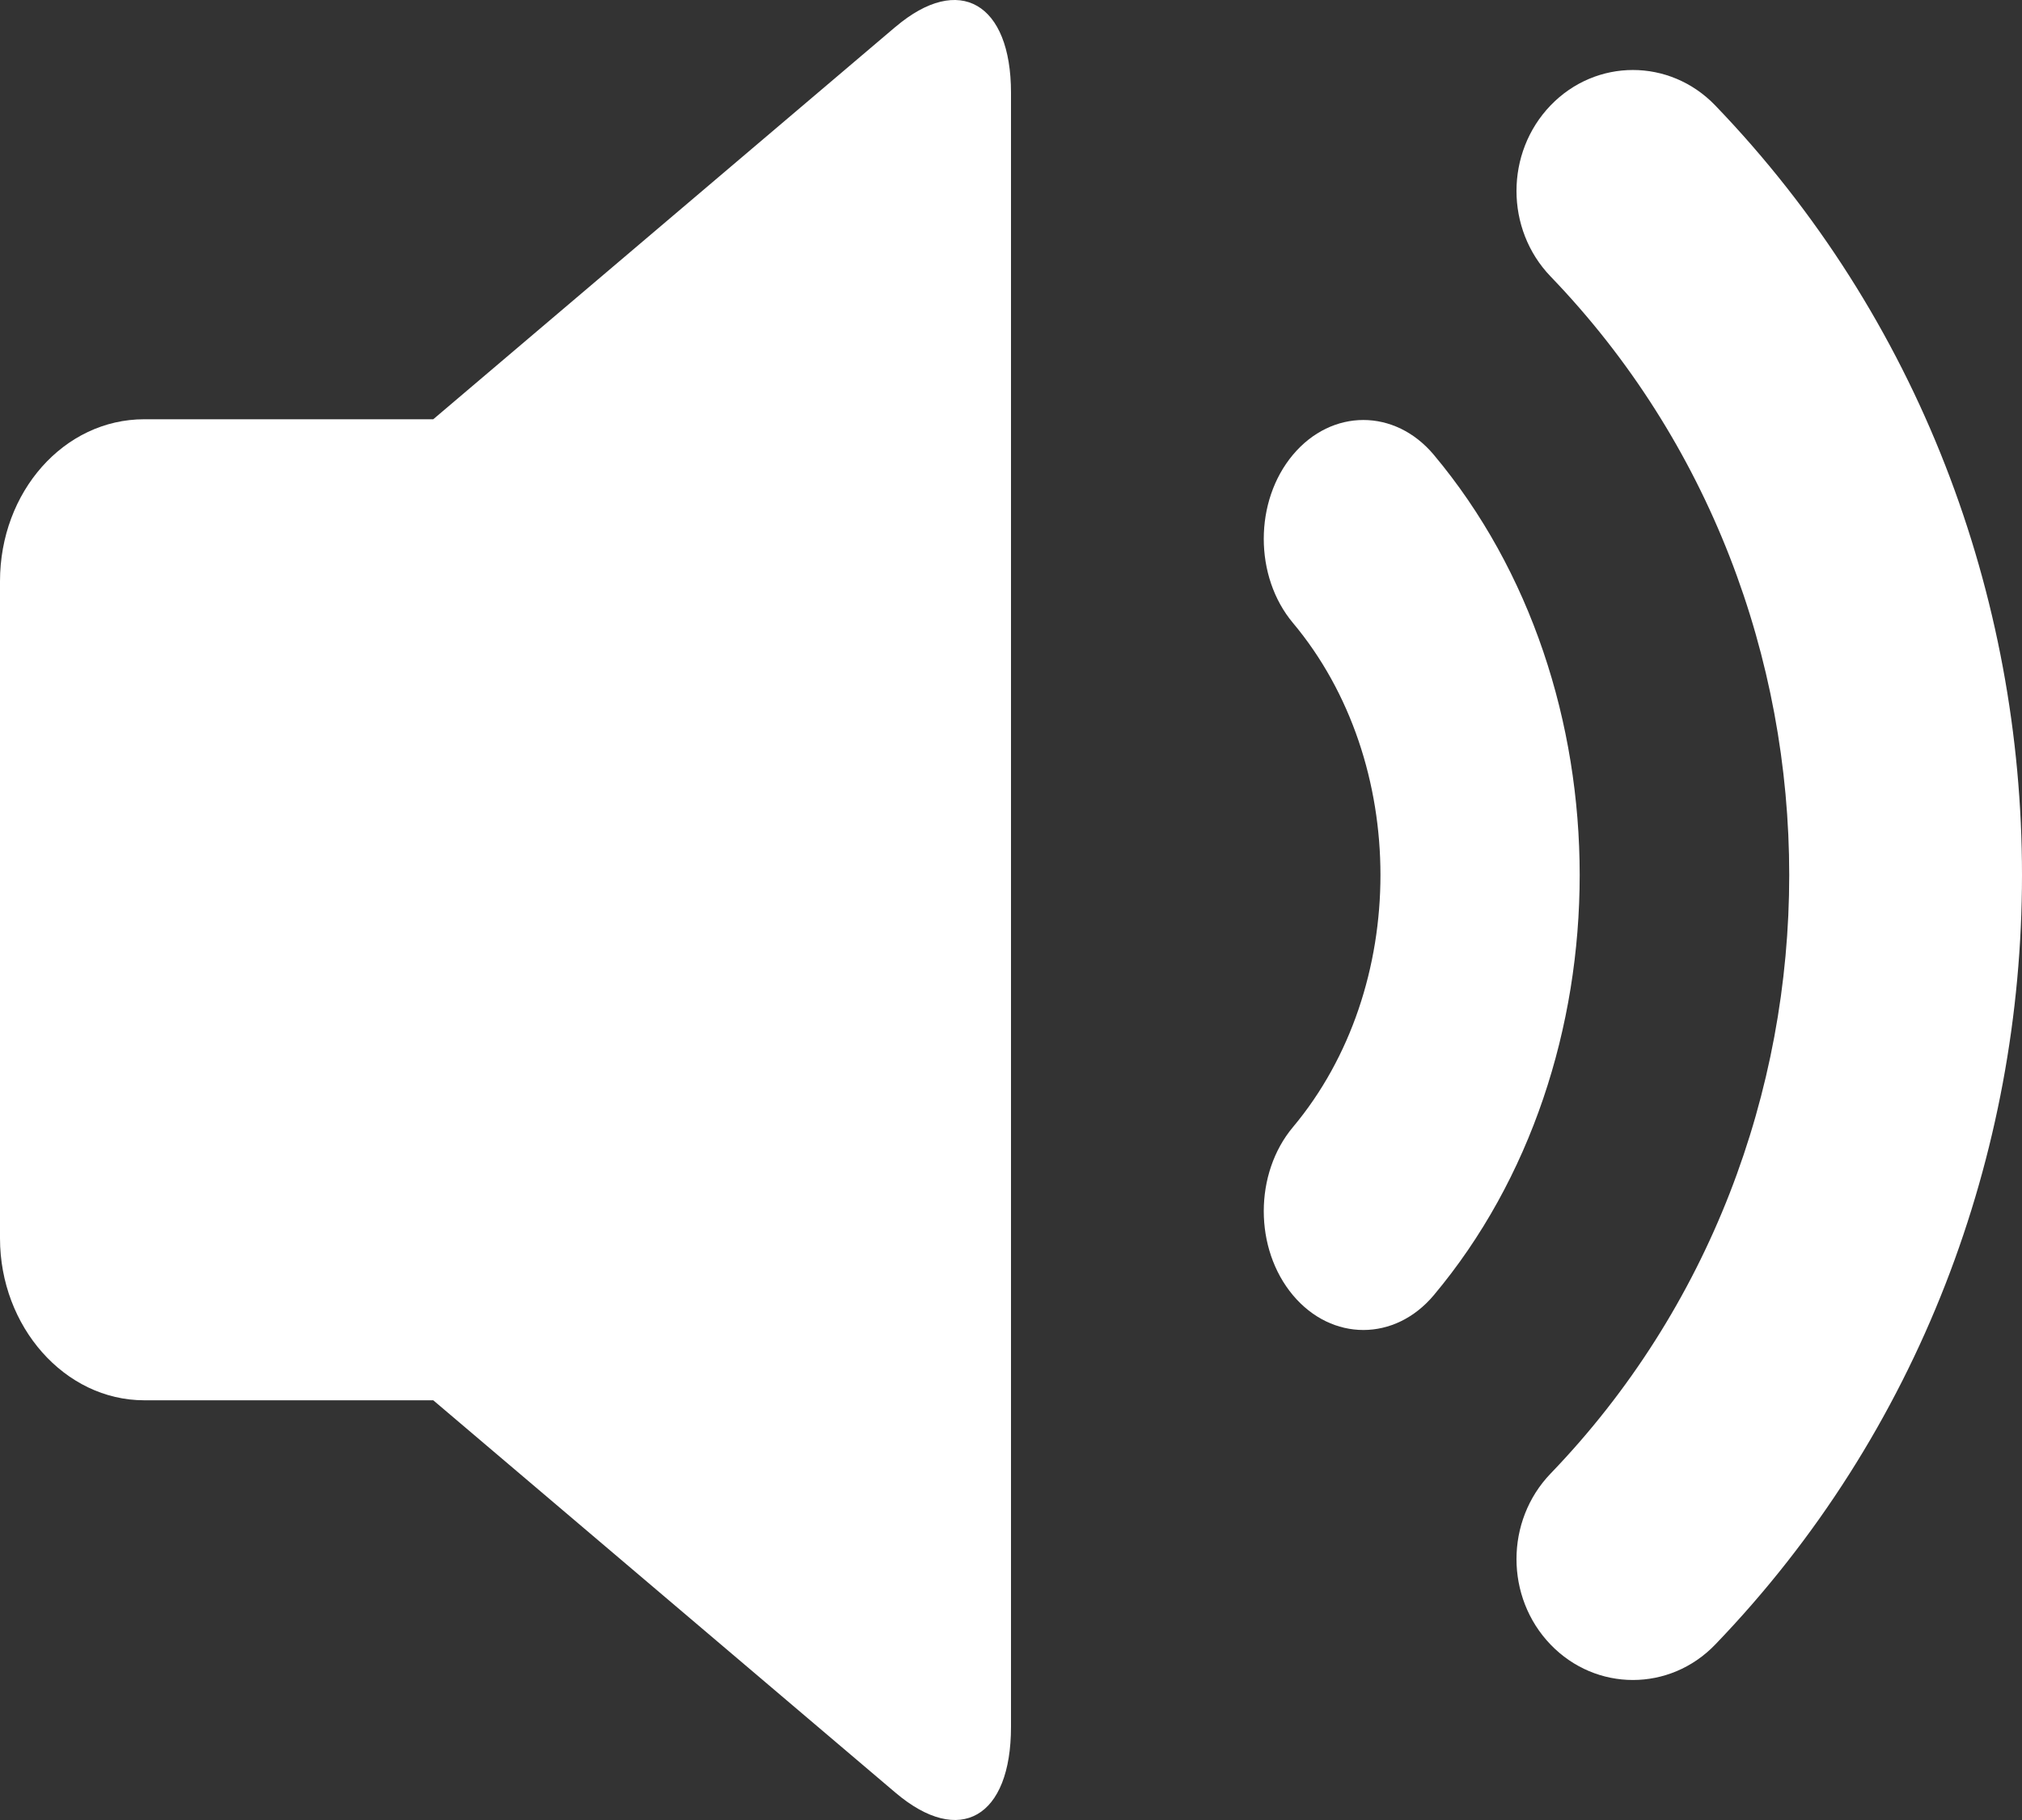 <?xml version="1.0" encoding="UTF-8"?>
<svg width="40px" height="36px" viewBox="0 0 40 36" version="1.1" xmlns="http://www.w3.org/2000/svg" xmlns:xlink="http://www.w3.org/1999/xlink">
    <rect x="0" y="0" width="40" height="36" fill="#333333" stroke="none"/>
    <!-- Generator: Sketch 60.1 (88133) - https://sketch.com -->
    <title>Group</title>
    <desc>Created with Sketch.</desc>
    <g id="最终版" stroke="none" stroke-width="1" fill="none" fill-rule="evenodd">
        <g id="01添加角色" transform="translate(-60, -46)" fill="#FFFFFF">
            <g id="Group" transform="translate(60, 46)">
                <path d="M28.364,8.996 C27.594,8.078 26.347,8.078 25.577,8.996 C24.808,9.914 24.808,11.403 25.577,12.321 C27.886,15.075 27.886,19.54 25.577,22.295 C24.808,23.213 24.808,24.701 25.577,25.619 C26.347,26.537 27.594,26.537 28.364,25.619 C32.212,21.029 32.212,13.586 28.364,8.996 L28.364,8.996 Z" id="Fill-1"></path>
                <path d="M17.715,0.531 L8.571,8.293 L2.854,8.293 C1.265,8.293 0,9.728 0,11.498 L0,24.494 C0,26.239 1.278,27.698 2.854,27.698 L8.571,27.698 L17.715,35.46 C18.986,36.539 20,35.948 20,34.158 L20,1.834 C20,0.065 18.977,-0.54 17.715,0.532 L17.715,0.531 Z" id="Fill-3"></path>
                <path d="M33.931,2.085 C33.031,1.151 31.574,1.151 30.674,2.085 C29.775,3.02 29.775,4.534 30.674,5.468 C36.969,12.007 36.969,22.609 30.674,29.148 C29.775,30.082 29.775,31.596 30.674,32.53 C31.574,33.464 33.032,33.464 33.931,32.53 C42.023,24.123 42.023,10.492 33.931,2.085 L33.931,2.085 Z" id="Fill-4"></path>
            </g>
        </g>
    </g>
</svg>